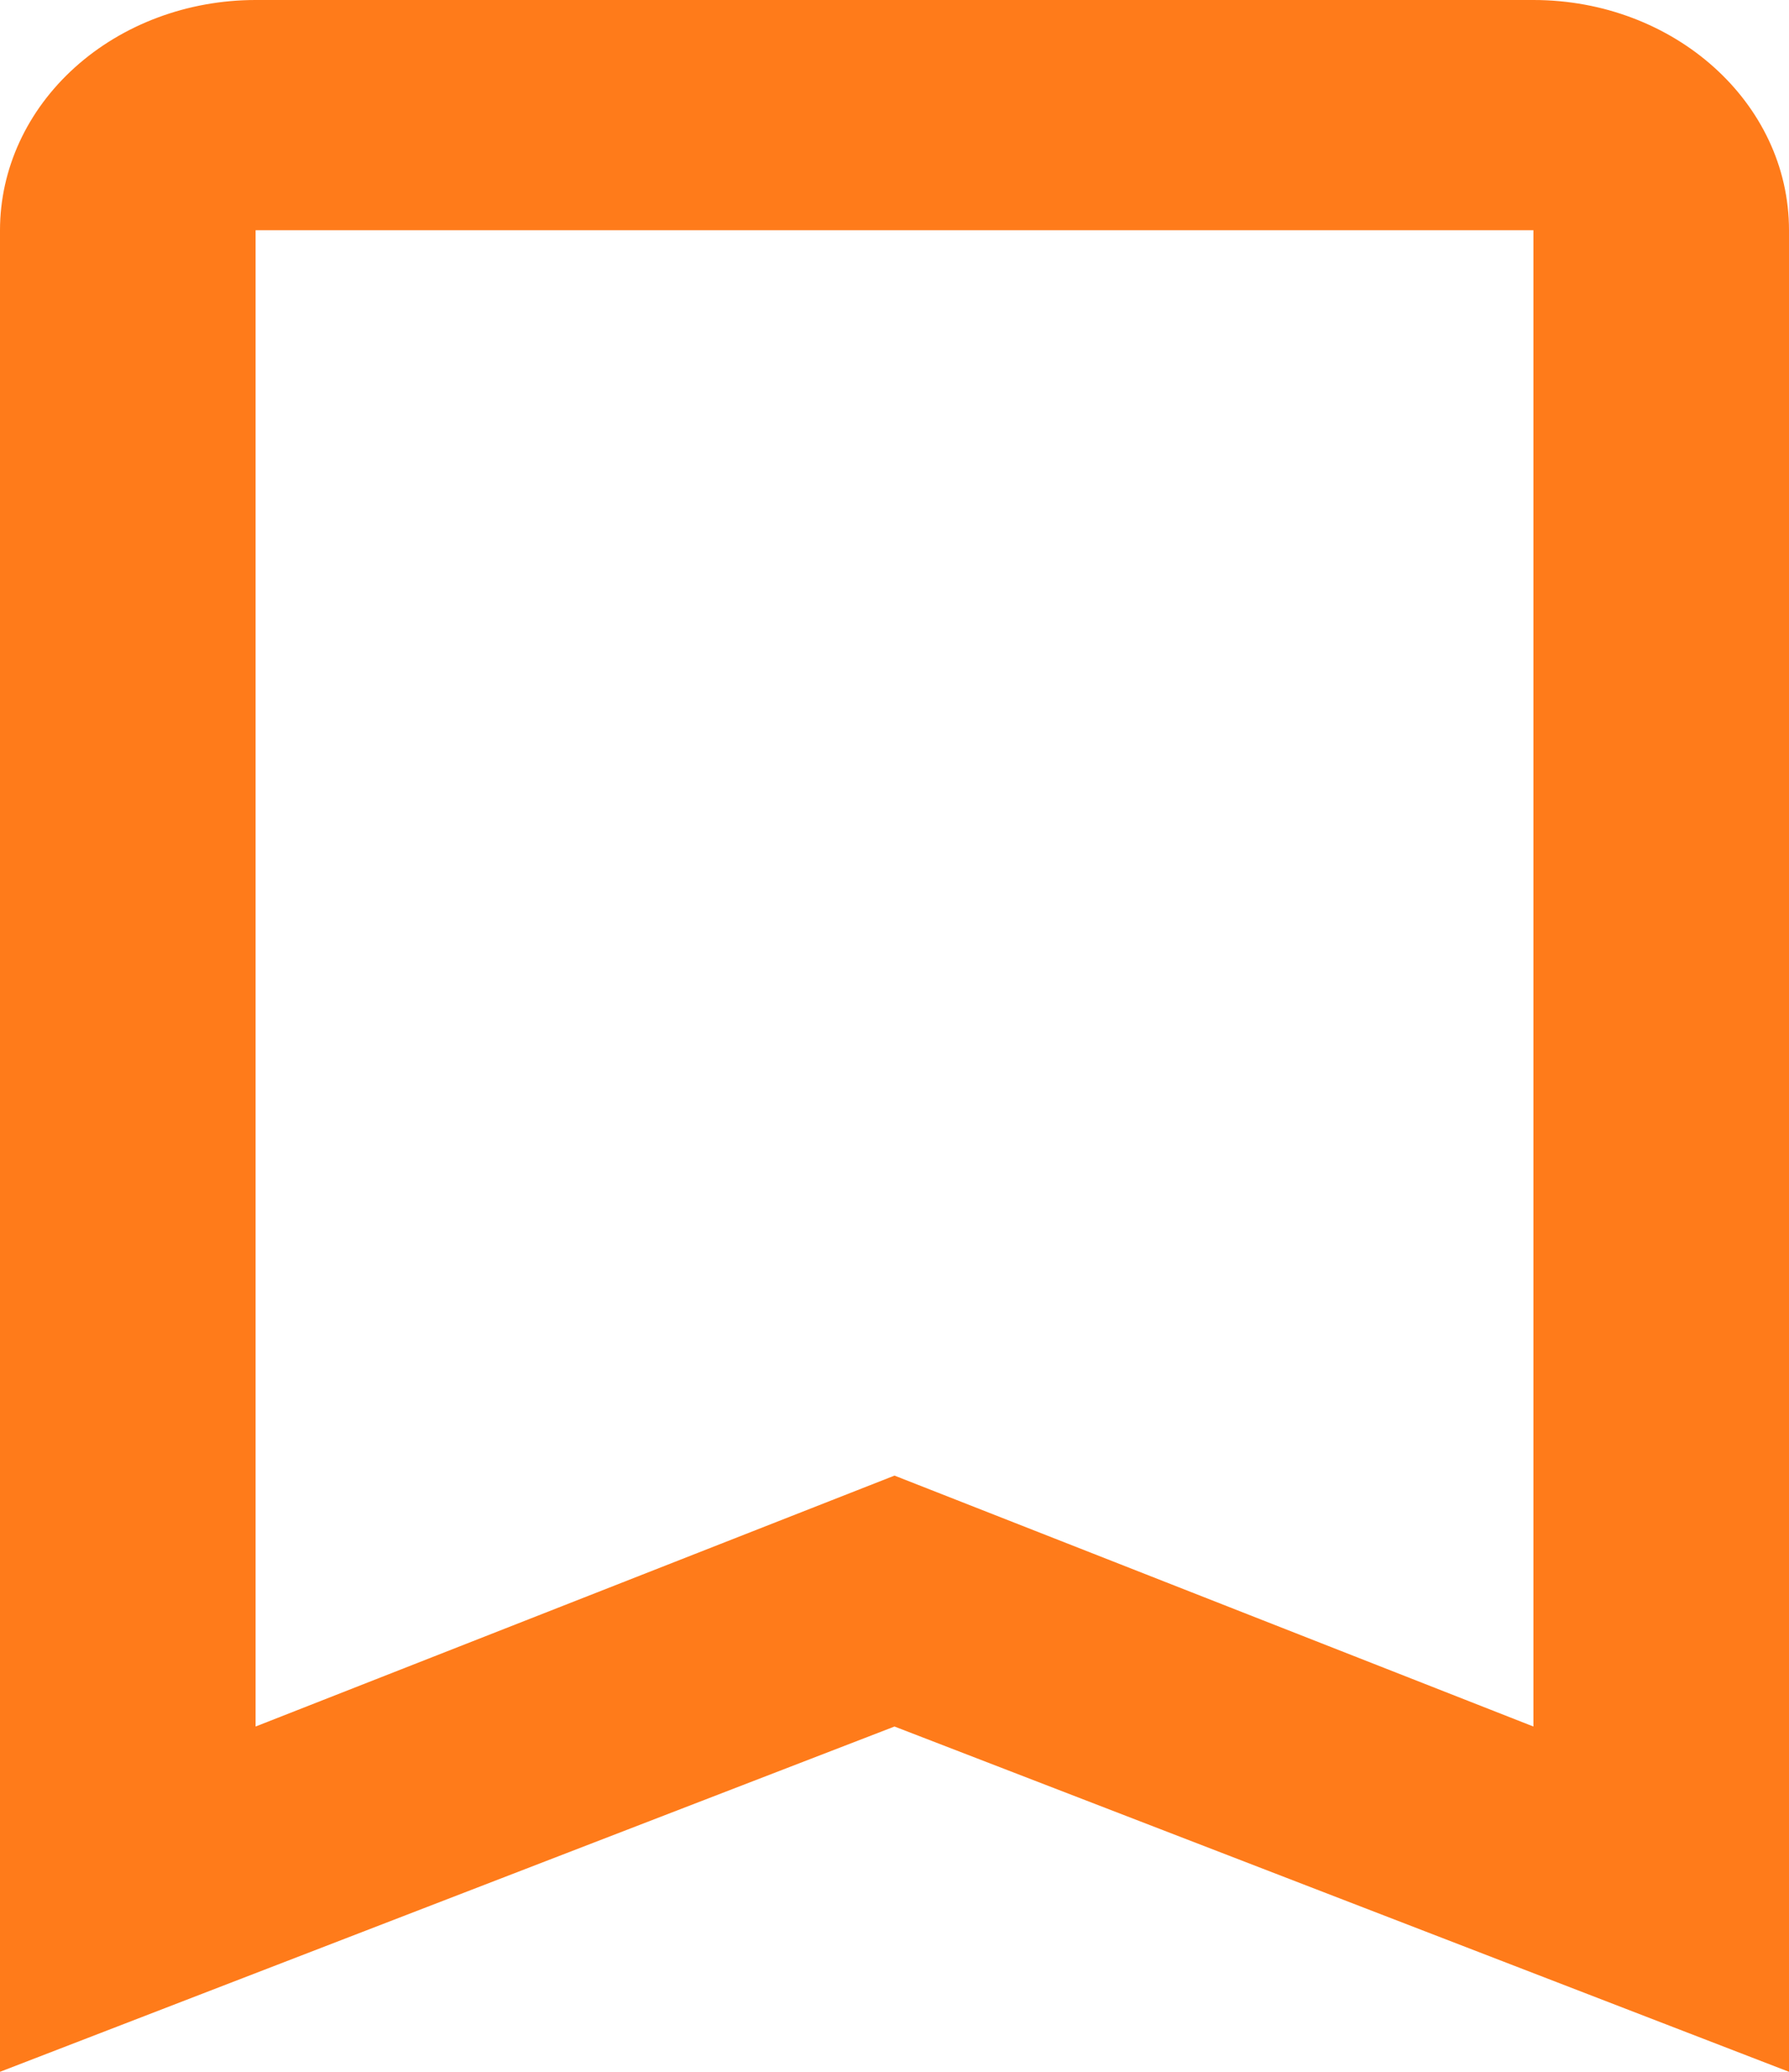 <svg width="38" height="44" viewBox="0 0 38 44" fill="none" xmlns="http://www.w3.org/2000/svg">
<path d="M32.571 36.667L19 31.338L5.429 36.667V4.889H32.571M32.571 0H5.429C3.989 0 2.608 0.515 1.59 1.432C0.572 2.349 0 3.592 0 4.889V44L19 36.667L38 44V4.889C38 2.176 35.557 0 32.571 0Z" fill="#FF7B1A"/>
</svg>
